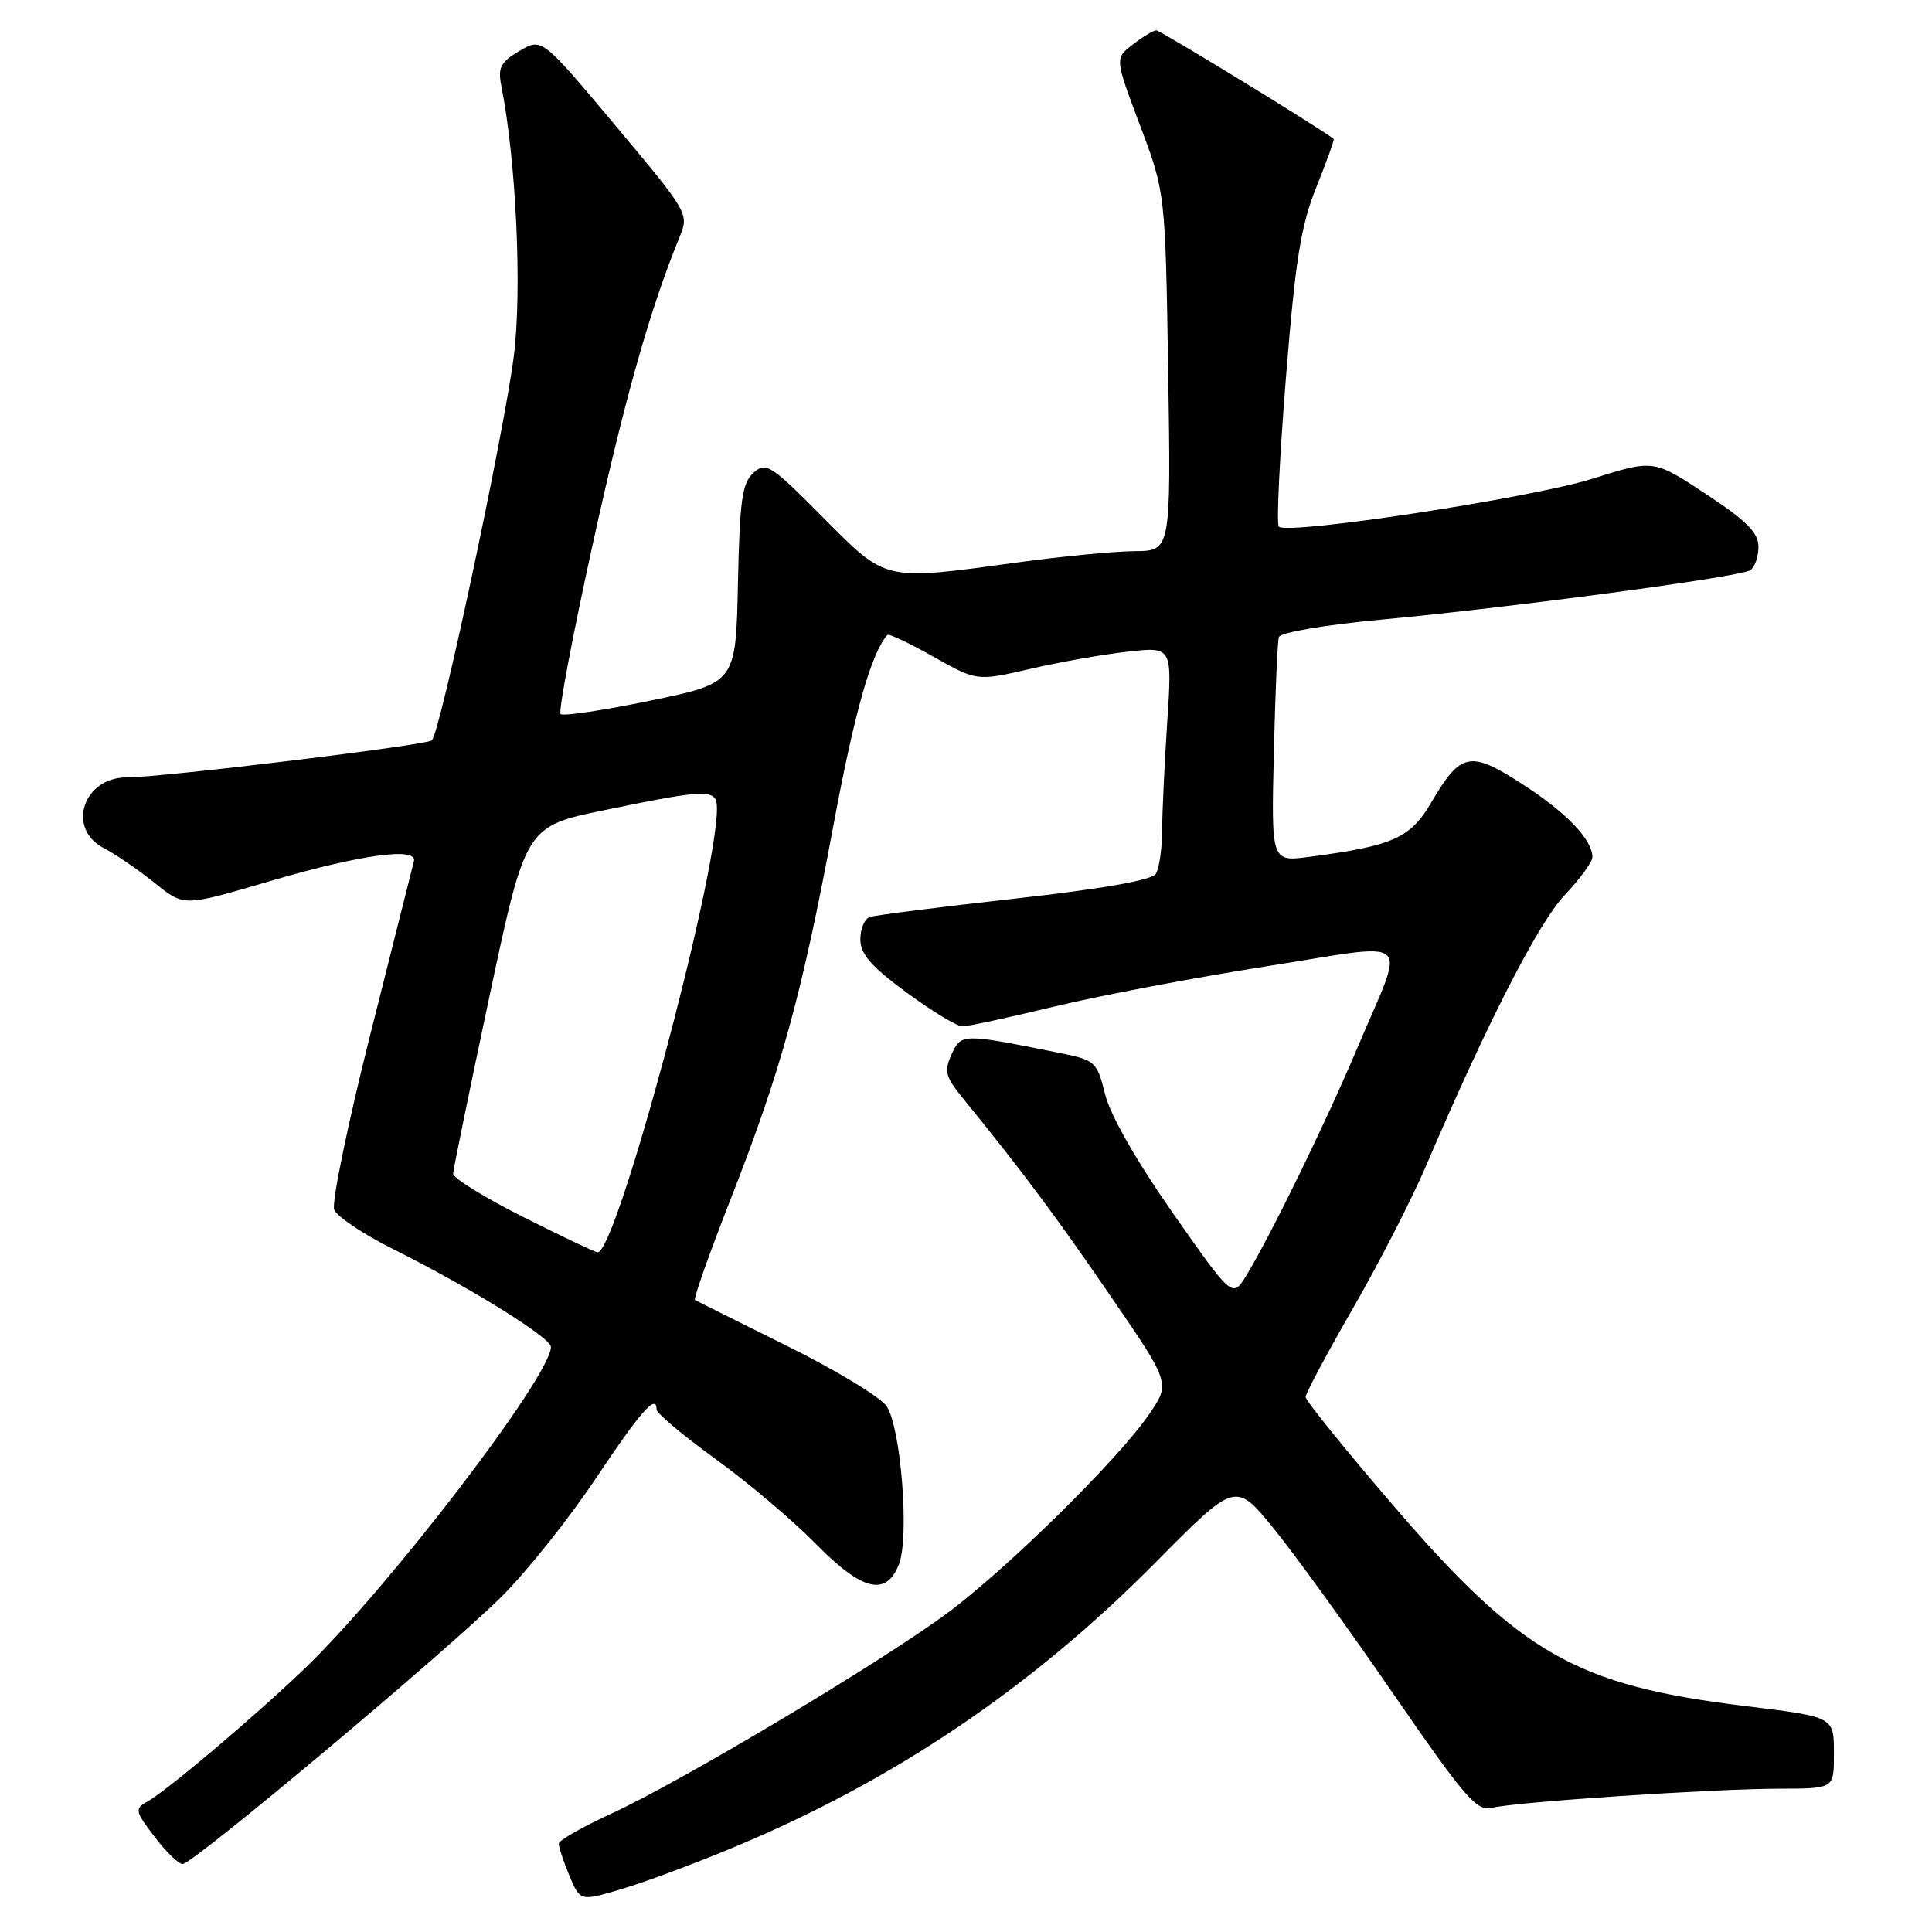 <?xml version="1.0" encoding="UTF-8" standalone="no"?>
<!DOCTYPE svg PUBLIC "-//W3C//DTD SVG 1.1//EN" "http://www.w3.org/Graphics/SVG/1.1/DTD/svg11.dtd" >
<svg xmlns="http://www.w3.org/2000/svg" xmlns:xlink="http://www.w3.org/1999/xlink" version="1.1" viewBox="0 0 256 256">
 <g >
 <path fill="currentColor"
d=" M 97.00 244.87 C 118.38 235.99 136.61 223.70 153.10 207.05 C 163.70 196.34 163.70 196.34 168.68 202.42 C 171.41 205.76 178.55 215.61 184.53 224.31 C 194.12 238.23 195.68 240.04 197.67 239.55 C 200.77 238.77 226.88 237.03 235.75 237.01 C 243.00 237.00 243.00 237.00 243.00 232.57 C 243.00 227.41 243.22 227.53 231.00 226.03 C 208.73 223.28 201.50 219.14 184.57 199.43 C 178.21 192.03 173.00 185.58 173.00 185.11 C 173.00 184.64 175.82 179.36 179.26 173.38 C 182.71 167.40 187.07 158.90 188.95 154.50 C 197.04 135.58 203.85 122.28 207.32 118.61 C 209.35 116.47 211.00 114.21 211.00 113.58 C 211.00 111.26 207.57 107.68 201.75 103.92 C 194.78 99.41 193.57 99.65 189.64 106.35 C 186.88 111.06 184.56 112.09 173.48 113.54 C 168.45 114.20 168.45 114.20 168.79 99.85 C 168.97 91.96 169.27 85.01 169.46 84.42 C 169.66 83.80 175.53 82.80 183.15 82.09 C 200.38 80.48 230.45 76.46 231.89 75.57 C 232.50 75.19 233.00 73.79 233.00 72.46 C 233.00 70.57 231.47 69.04 226.05 65.46 C 219.10 60.88 219.10 60.88 211.02 63.43 C 203.00 65.97 170.58 70.92 169.45 69.78 C 169.12 69.46 169.55 60.59 170.39 50.09 C 171.65 34.38 172.37 29.89 174.43 24.79 C 175.80 21.38 176.83 18.51 176.72 18.41 C 175.40 17.27 153.73 4.01 153.21 4.02 C 152.82 4.03 151.42 4.87 150.11 5.89 C 147.71 7.73 147.71 7.73 151.06 16.61 C 154.41 25.50 154.41 25.50 154.79 49.25 C 155.16 73.00 155.16 73.00 150.33 73.03 C 147.67 73.05 140.78 73.71 135.00 74.50 C 116.92 76.97 117.56 77.12 109.03 68.53 C 102.09 61.54 101.48 61.16 99.83 62.66 C 98.33 64.01 98.01 66.32 97.78 77.38 C 97.50 90.50 97.50 90.50 86.17 92.84 C 79.94 94.13 74.59 94.93 74.28 94.61 C 73.97 94.30 75.87 84.25 78.50 72.28 C 82.77 52.85 86.13 40.95 90.05 31.40 C 91.31 28.33 91.23 28.18 81.56 16.65 C 71.80 5.00 71.80 5.00 68.83 6.75 C 66.31 8.23 65.95 8.95 66.43 11.40 C 68.40 21.31 69.19 38.52 68.08 47.21 C 66.74 57.63 58.31 97.14 57.22 98.10 C 56.46 98.76 21.40 103.02 16.82 103.01 C 11.01 102.99 8.78 109.79 13.75 112.38 C 15.26 113.16 18.21 115.17 20.30 116.84 C 24.51 120.19 24.01 120.19 36.24 116.62 C 47.86 113.23 55.33 112.22 54.85 114.11 C 54.66 114.87 52.06 125.20 49.07 137.06 C 46.08 148.92 43.93 159.37 44.28 160.28 C 44.62 161.19 48.19 163.57 52.21 165.57 C 62.27 170.59 73.00 177.25 73.00 178.48 C 72.99 182.34 51.41 210.51 40.35 221.11 C 33.68 227.51 22.13 237.27 19.48 238.75 C 17.83 239.67 17.90 240.01 20.47 243.37 C 21.99 245.37 23.67 247.00 24.20 247.00 C 25.56 247.00 59.30 218.70 66.52 211.50 C 69.83 208.20 75.39 201.22 78.88 196.00 C 84.84 187.06 87.00 184.60 87.00 186.76 C 87.00 187.26 90.49 190.20 94.75 193.28 C 99.01 196.36 104.96 201.38 107.97 204.44 C 114.24 210.83 117.41 211.63 119.12 207.25 C 120.52 203.68 119.39 189.24 117.49 186.34 C 116.71 185.15 110.76 181.55 104.28 178.34 C 97.80 175.13 92.31 172.39 92.09 172.25 C 91.86 172.12 94.01 166.04 96.87 158.75 C 103.50 141.82 106.25 131.82 110.43 109.39 C 113.23 94.36 115.44 86.56 117.58 84.13 C 117.76 83.92 120.50 85.22 123.67 87.01 C 129.44 90.26 129.44 90.26 136.47 88.64 C 140.34 87.74 146.16 86.71 149.41 86.35 C 155.32 85.69 155.32 85.69 154.67 95.59 C 154.31 101.04 154.00 107.53 153.99 110.00 C 153.98 112.47 153.60 115.08 153.15 115.79 C 152.62 116.63 146.06 117.78 134.42 119.08 C 124.56 120.18 115.94 121.27 115.25 121.51 C 114.56 121.74 114.00 123.08 114.00 124.47 C 114.00 126.41 115.42 128.05 120.11 131.50 C 123.47 133.98 126.81 136.00 127.53 136.00 C 128.25 136.00 133.71 134.82 139.67 133.38 C 145.63 131.94 158.27 129.54 167.76 128.05 C 187.81 124.92 186.31 123.56 179.82 138.94 C 175.70 148.70 168.41 163.63 165.17 168.97 C 163.31 172.02 163.31 172.02 155.45 160.79 C 150.65 153.95 147.13 147.80 146.44 145.03 C 145.31 140.57 145.21 140.48 139.90 139.42 C 127.52 136.94 127.35 136.94 126.09 139.70 C 125.09 141.90 125.27 142.66 127.47 145.37 C 135.50 155.25 139.94 161.20 147.09 171.64 C 155.08 183.28 155.08 183.28 152.29 187.36 C 148.19 193.36 133.54 207.79 125.50 213.76 C 116.76 220.24 90.25 236.07 81.01 240.31 C 77.20 242.07 74.06 243.85 74.04 244.28 C 74.02 244.71 74.65 246.61 75.43 248.50 C 76.87 251.93 76.87 251.93 82.18 250.37 C 85.11 249.52 91.78 247.04 97.00 244.87 Z  M 69.25 161.22 C 64.16 158.65 60.02 156.09 60.04 155.52 C 60.06 154.96 62.23 144.38 64.86 132.00 C 69.65 109.50 69.65 109.50 80.08 107.35 C 93.91 104.50 95.00 104.49 95.00 107.14 C 95.00 116.44 81.63 166.15 79.18 165.94 C 78.81 165.91 74.34 163.78 69.25 161.22 Z "/>
</g>
</svg>
